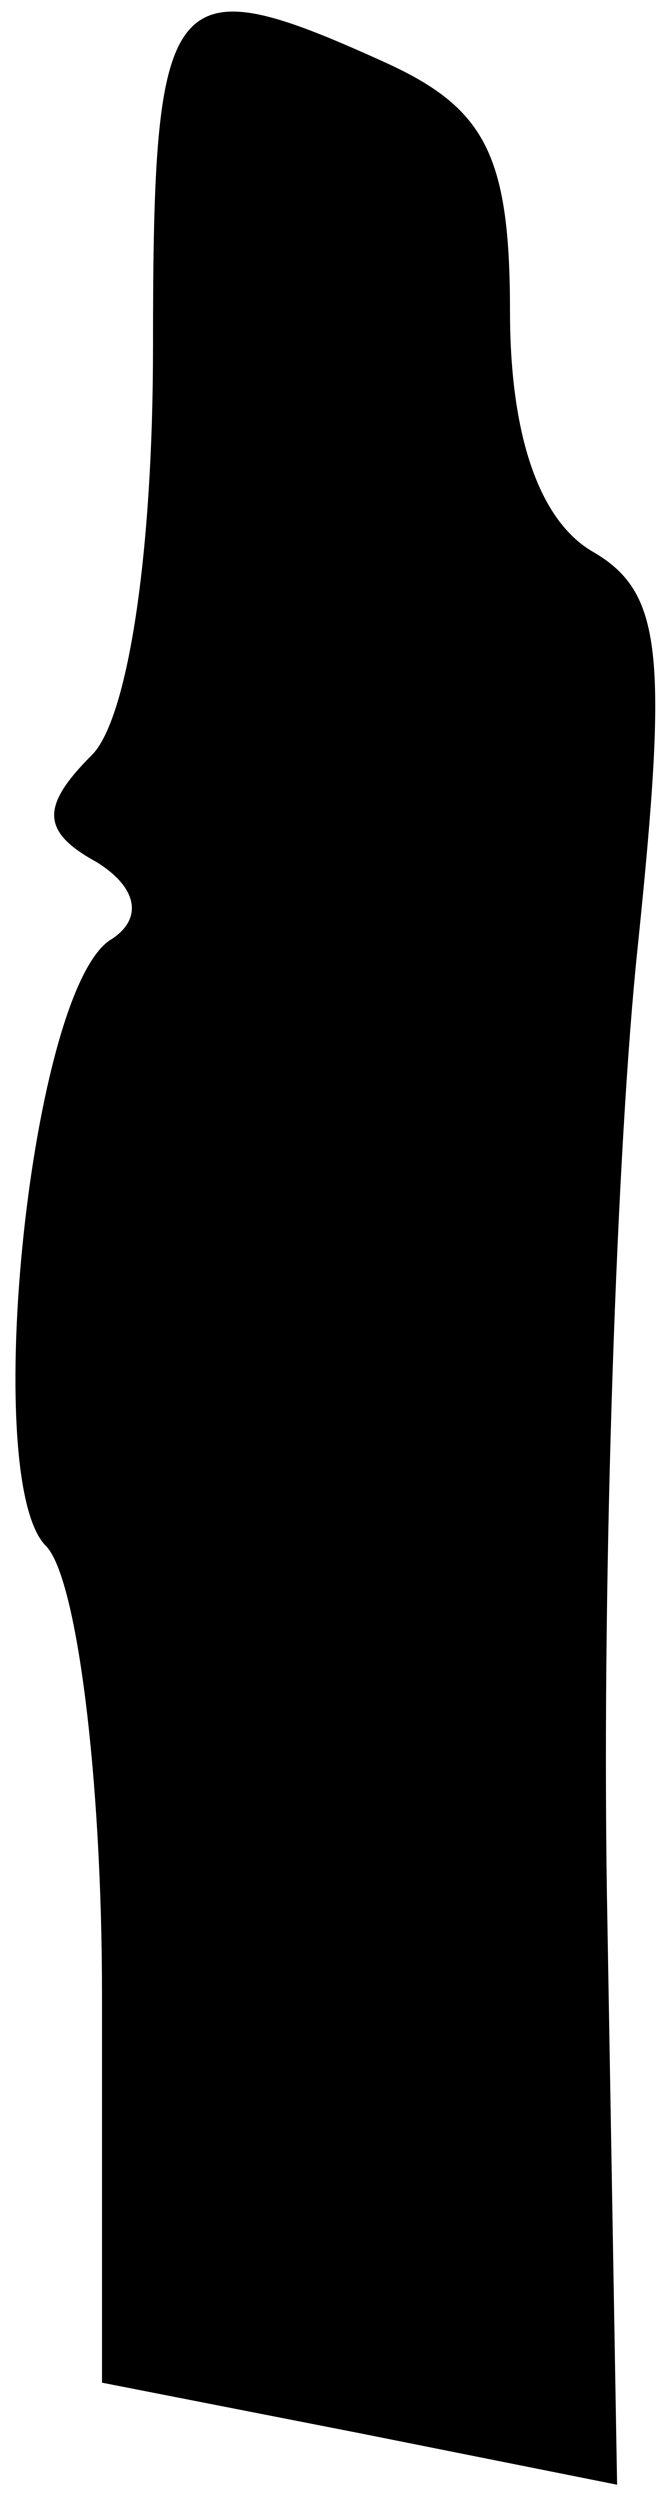 <?xml version="1.0" standalone="no"?>
<!DOCTYPE svg PUBLIC "-//W3C//DTD SVG 20010904//EN"
 "http://www.w3.org/TR/2001/REC-SVG-20010904/DTD/svg10.dtd">
<svg version="1.0" xmlns="http://www.w3.org/2000/svg"
 width="13pt" height="49pt" viewBox="0 0 13 49"
 preserveAspectRatio="xMidYMid meet">
<g transform="translate(0,49) scale(0.1,-0.1)"
fill="#000000" stroke="none">
<path fill="#000000" stroke="none" d="M30 422 c0 -41 -5 -73 -12 -80 -10 -10
-10 -15 1 -21 8 -5 9 -11 3 -15 -16 -9 -26 -106 -13 -119 6 -6 11 -45 11 -88
l0 -76 51 -10 50 -10 -2 116 c-1 64 2 147 6 185 6 58 5 70 -9 78 -10 6 -16 22
-16 47 0 31 -5 40 -25 49 -42 19 -45 15 -45 -56z"/>
</g>
</svg>
